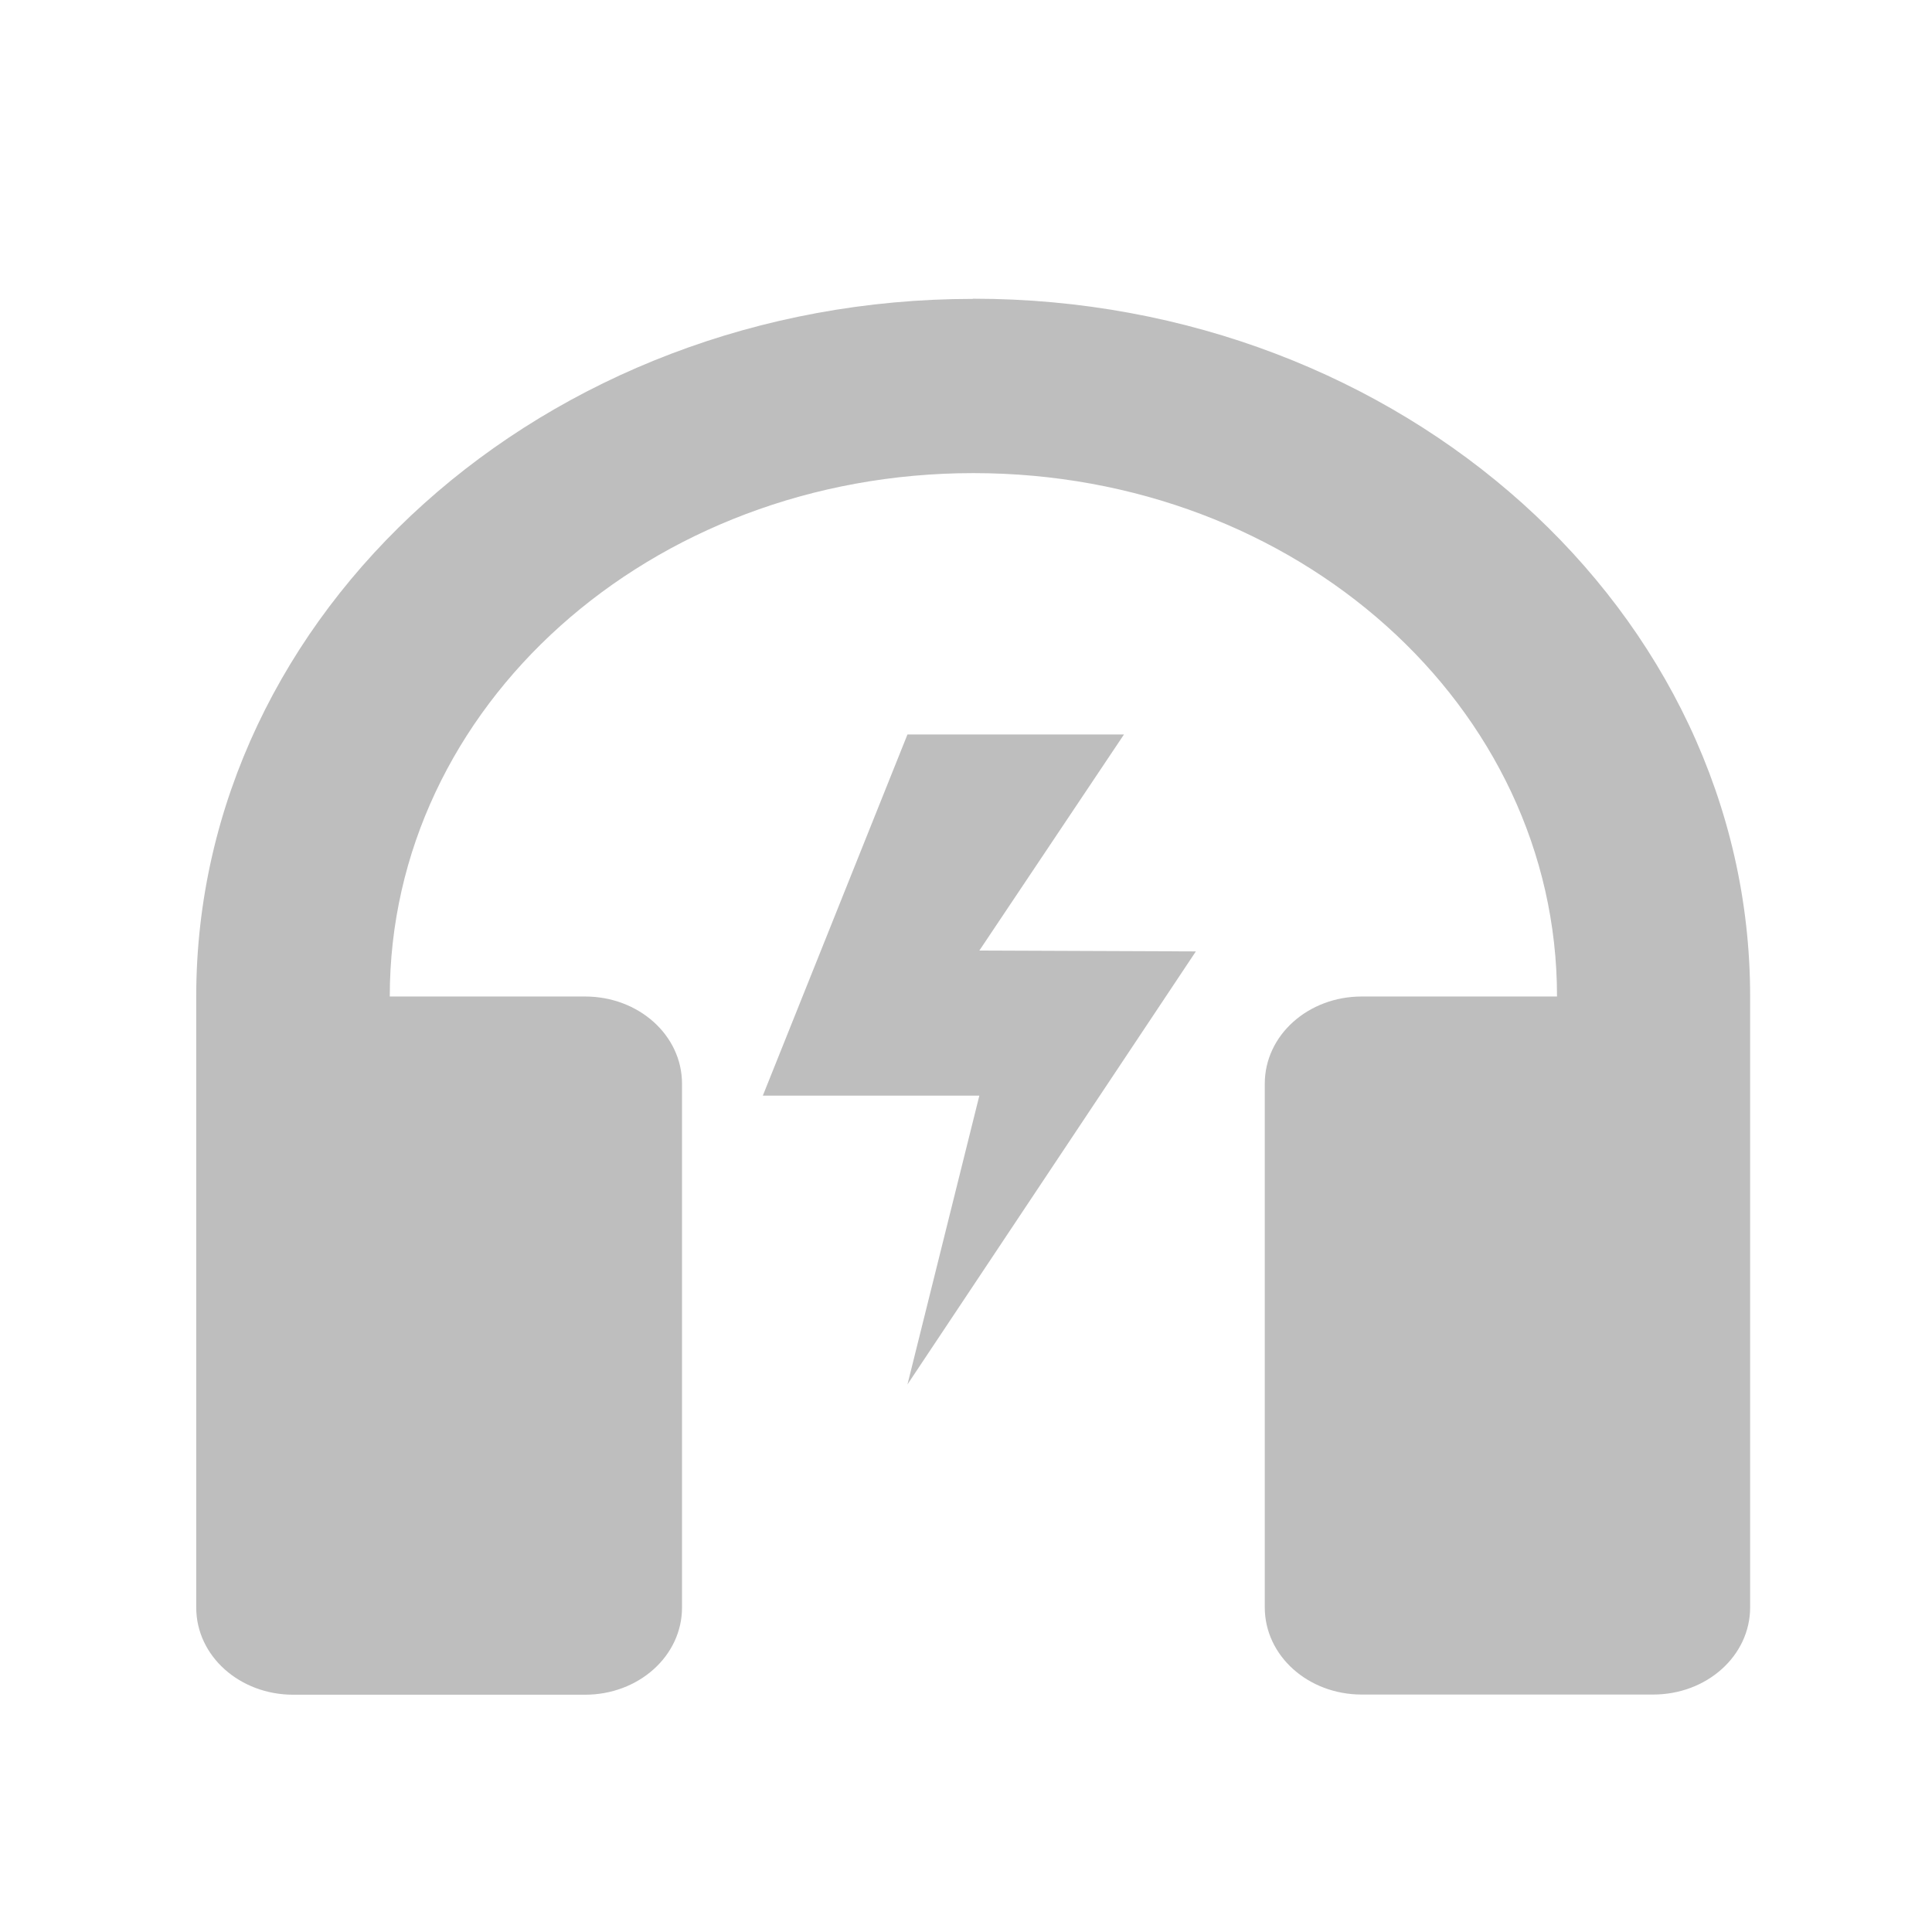 <?xml version="1.0" encoding="UTF-8" standalone="no"?>
<svg
   xmlns:dc="http://purl.org/dc/elements/1.1/"
   xmlns:cc="http://creativecommons.org/ns#"
   xmlns:rdf="http://www.w3.org/1999/02/22-rdf-syntax-ns#"
   xmlns:svg="http://www.w3.org/2000/svg"
   xmlns="http://www.w3.org/2000/svg"
   xmlns:sodipodi="http://sodipodi.sourceforge.net/DTD/sodipodi-0.dtd"
   xmlns:inkscape="http://www.inkscape.org/namespaces/inkscape"
   id="svg4332"
   version="1.1"
   viewBox="0 0 4.233 4.233"
   height="16"
   width="16"
   sodipodi:docname="mpi-symbolic.svg"
   inkscape:version="0.92.2 5c3e80d, 2017-08-06">
  <sodipodi:namedview
     pagecolor="#ffffff"
     bordercolor="#666666"
     borderopacity="1"
     objecttolerance="10"
     gridtolerance="10"
     guidetolerance="10"
     inkscape:pageopacity="0"
     inkscape:pageshadow="2"
     inkscape:window-width="1366"
     inkscape:window-height="715"
     id="namedview8"
     showgrid="false"
     showguides="true"
     inkscape:guide-bbox="true"
     inkscape:zoom="29.5"
     inkscape:cx="3.2846838"
     inkscape:cy="6.6179014"
     inkscape:window-x="0"
     inkscape:window-y="27"
     inkscape:window-maximized="1"
     inkscape:current-layer="g826">
    <sodipodi:guide
       position="1.497,3.964"
       orientation="0,1"
       id="guide815"
       inkscape:locked="false" />
    <sodipodi:guide
       position="2.34,0.26"
       orientation="0,1"
       id="guide817"
       inkscape:locked="false" />
    <sodipodi:guide
       position="0.27,-0.12"
       orientation="1,0"
       id="guide819"
       inkscape:locked="false" />
    <sodipodi:guide
       position="3.97,-0.146"
       orientation="1,0"
       id="guide821"
       inkscape:locked="false" />
    <sodipodi:guide
       position="-0.897,3.579"
       orientation="0,1"
       id="guide830"
       inkscape:locked="false" />
    <sodipodi:guide
       position="-0.664,0.511"
       orientation="0,1"
       id="guide832"
       inkscape:locked="false" />
  </sodipodi:namedview>
  <defs
     id="defs4326" />
  <g
     id="g826"
     transform="matrix(0.932,0,0,0.932,0.018,0.269)">
    <path
       id="rect4879"
       d="m 2.268,0.414 c -1.006,0 -1.826,0.736 -1.826,1.64 v 4.029e-4 1.436 c 0,0.114 0.102,0.205 0.228,0.205 H 1.356 c 0.126,0 0.228,-0.091 0.228,-0.205 V 2.259 c 0,-0.114 -0.102,-0.205 -0.228,-0.205 H 0.899 0.897 v -4.029e-4 c -8.6e-7,-0.682 0.612,-1.23 1.372,-1.23 0.76,0 1.372,0.548 1.372,1.23 v 4.029e-4 h -0.002 -0.457 c -0.126,0 -0.228,0.091 -0.228,0.205 v 1.231 c 0,0.114 0.102,0.205 0.228,0.205 h 0.685 c 0.126,0 0.228,-0.091 0.228,-0.205 v -1.436 -4.029e-4 c 0,-0.904 -0.819,-1.64 -1.826,-1.64 h -8.629e-4 z"
       style="opacity:1;fill:#bebebe;stroke:none;stroke-width:0.433;stroke-miterlimit:4;stroke-dasharray:none"
       inkscape:connector-curvature="0" />
    <path
       style="fill:#bebebe;fill-opacity:1;stroke:none;stroke-width:0.17px;stroke-linecap:butt;stroke-linejoin:miter;stroke-opacity:1;enable-background:new"
       d="M 2.114,1.438 1.774,2.287 H 2.283 L 2.114,2.966 2.792,1.948 2.283,1.946 2.623,1.438 Z"
       id="path6137"
       inkscape:connector-curvature="0" />
  </g>
</svg>
